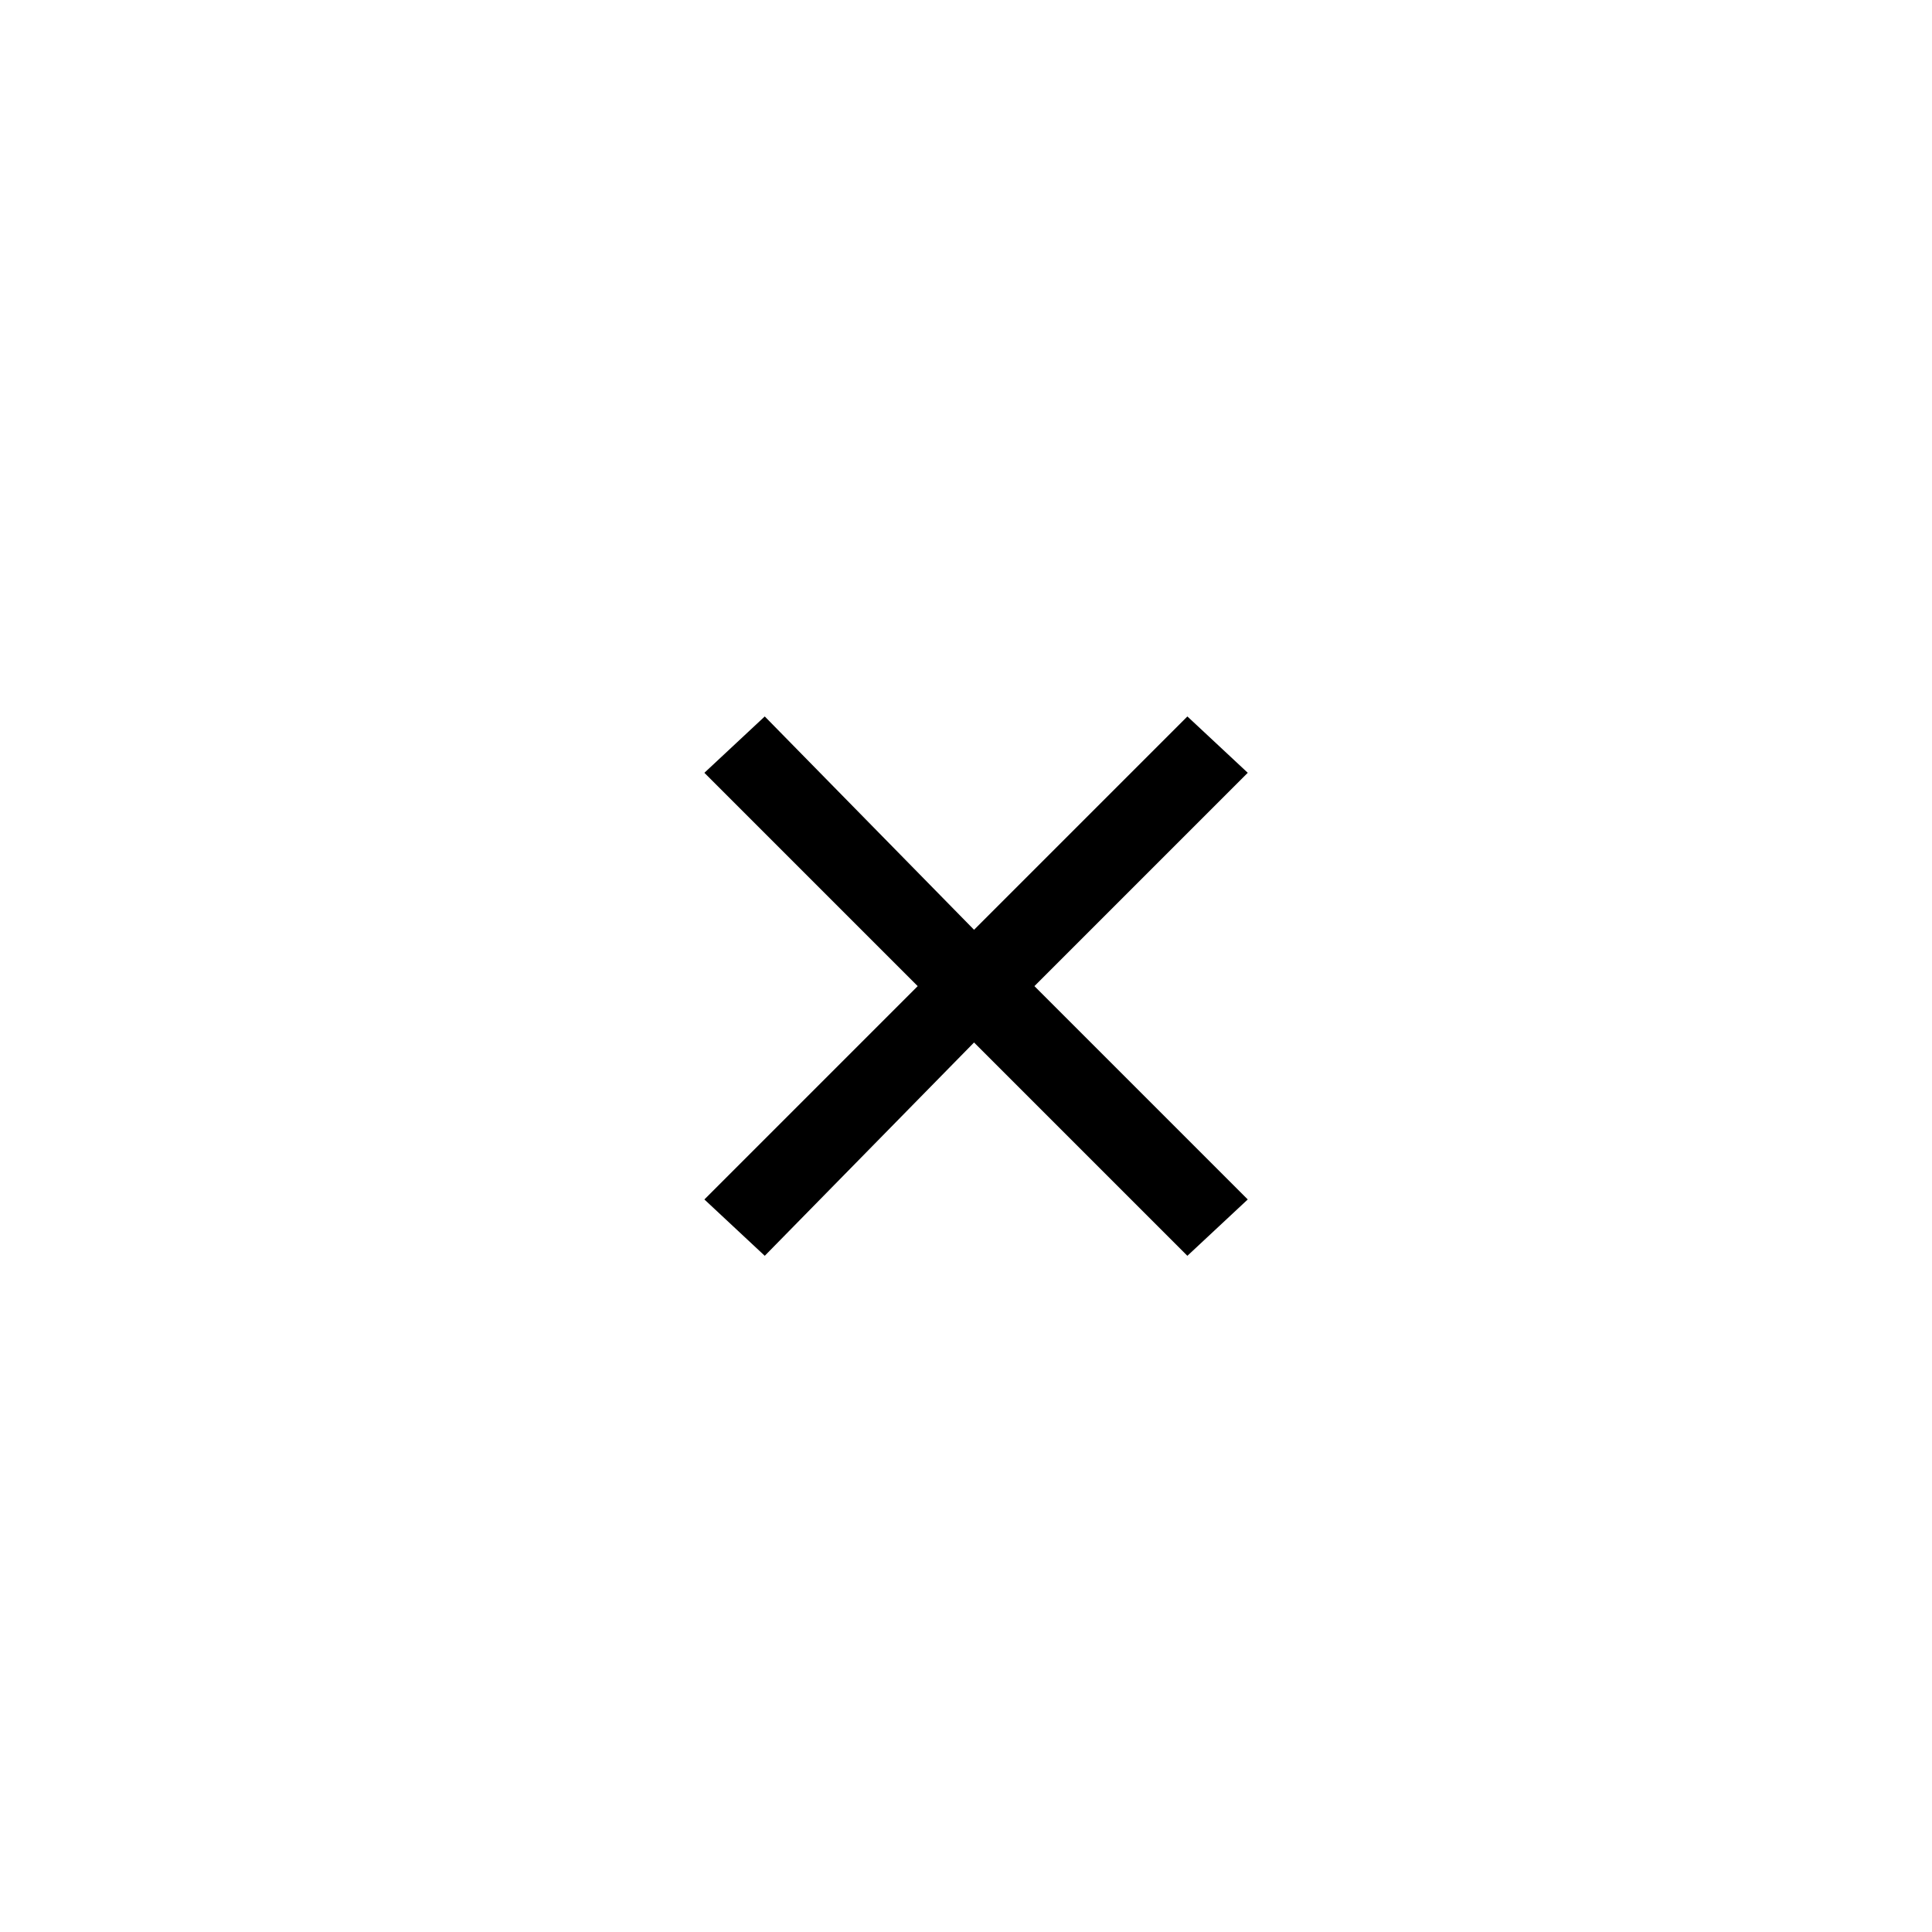 <svg xmlns="http://www.w3.org/2000/svg" viewBox="0 0 48 48"><path fill="currentColor" d="M31 19.2l-1.5-1.4-5.3 5.3-5.2-5.3-1.5 1.4 5.3 5.3-5.3 5.3 1.5 1.4 5.2-5.3 5.3 5.3 1.5-1.4-5.3-5.3"></path></svg>